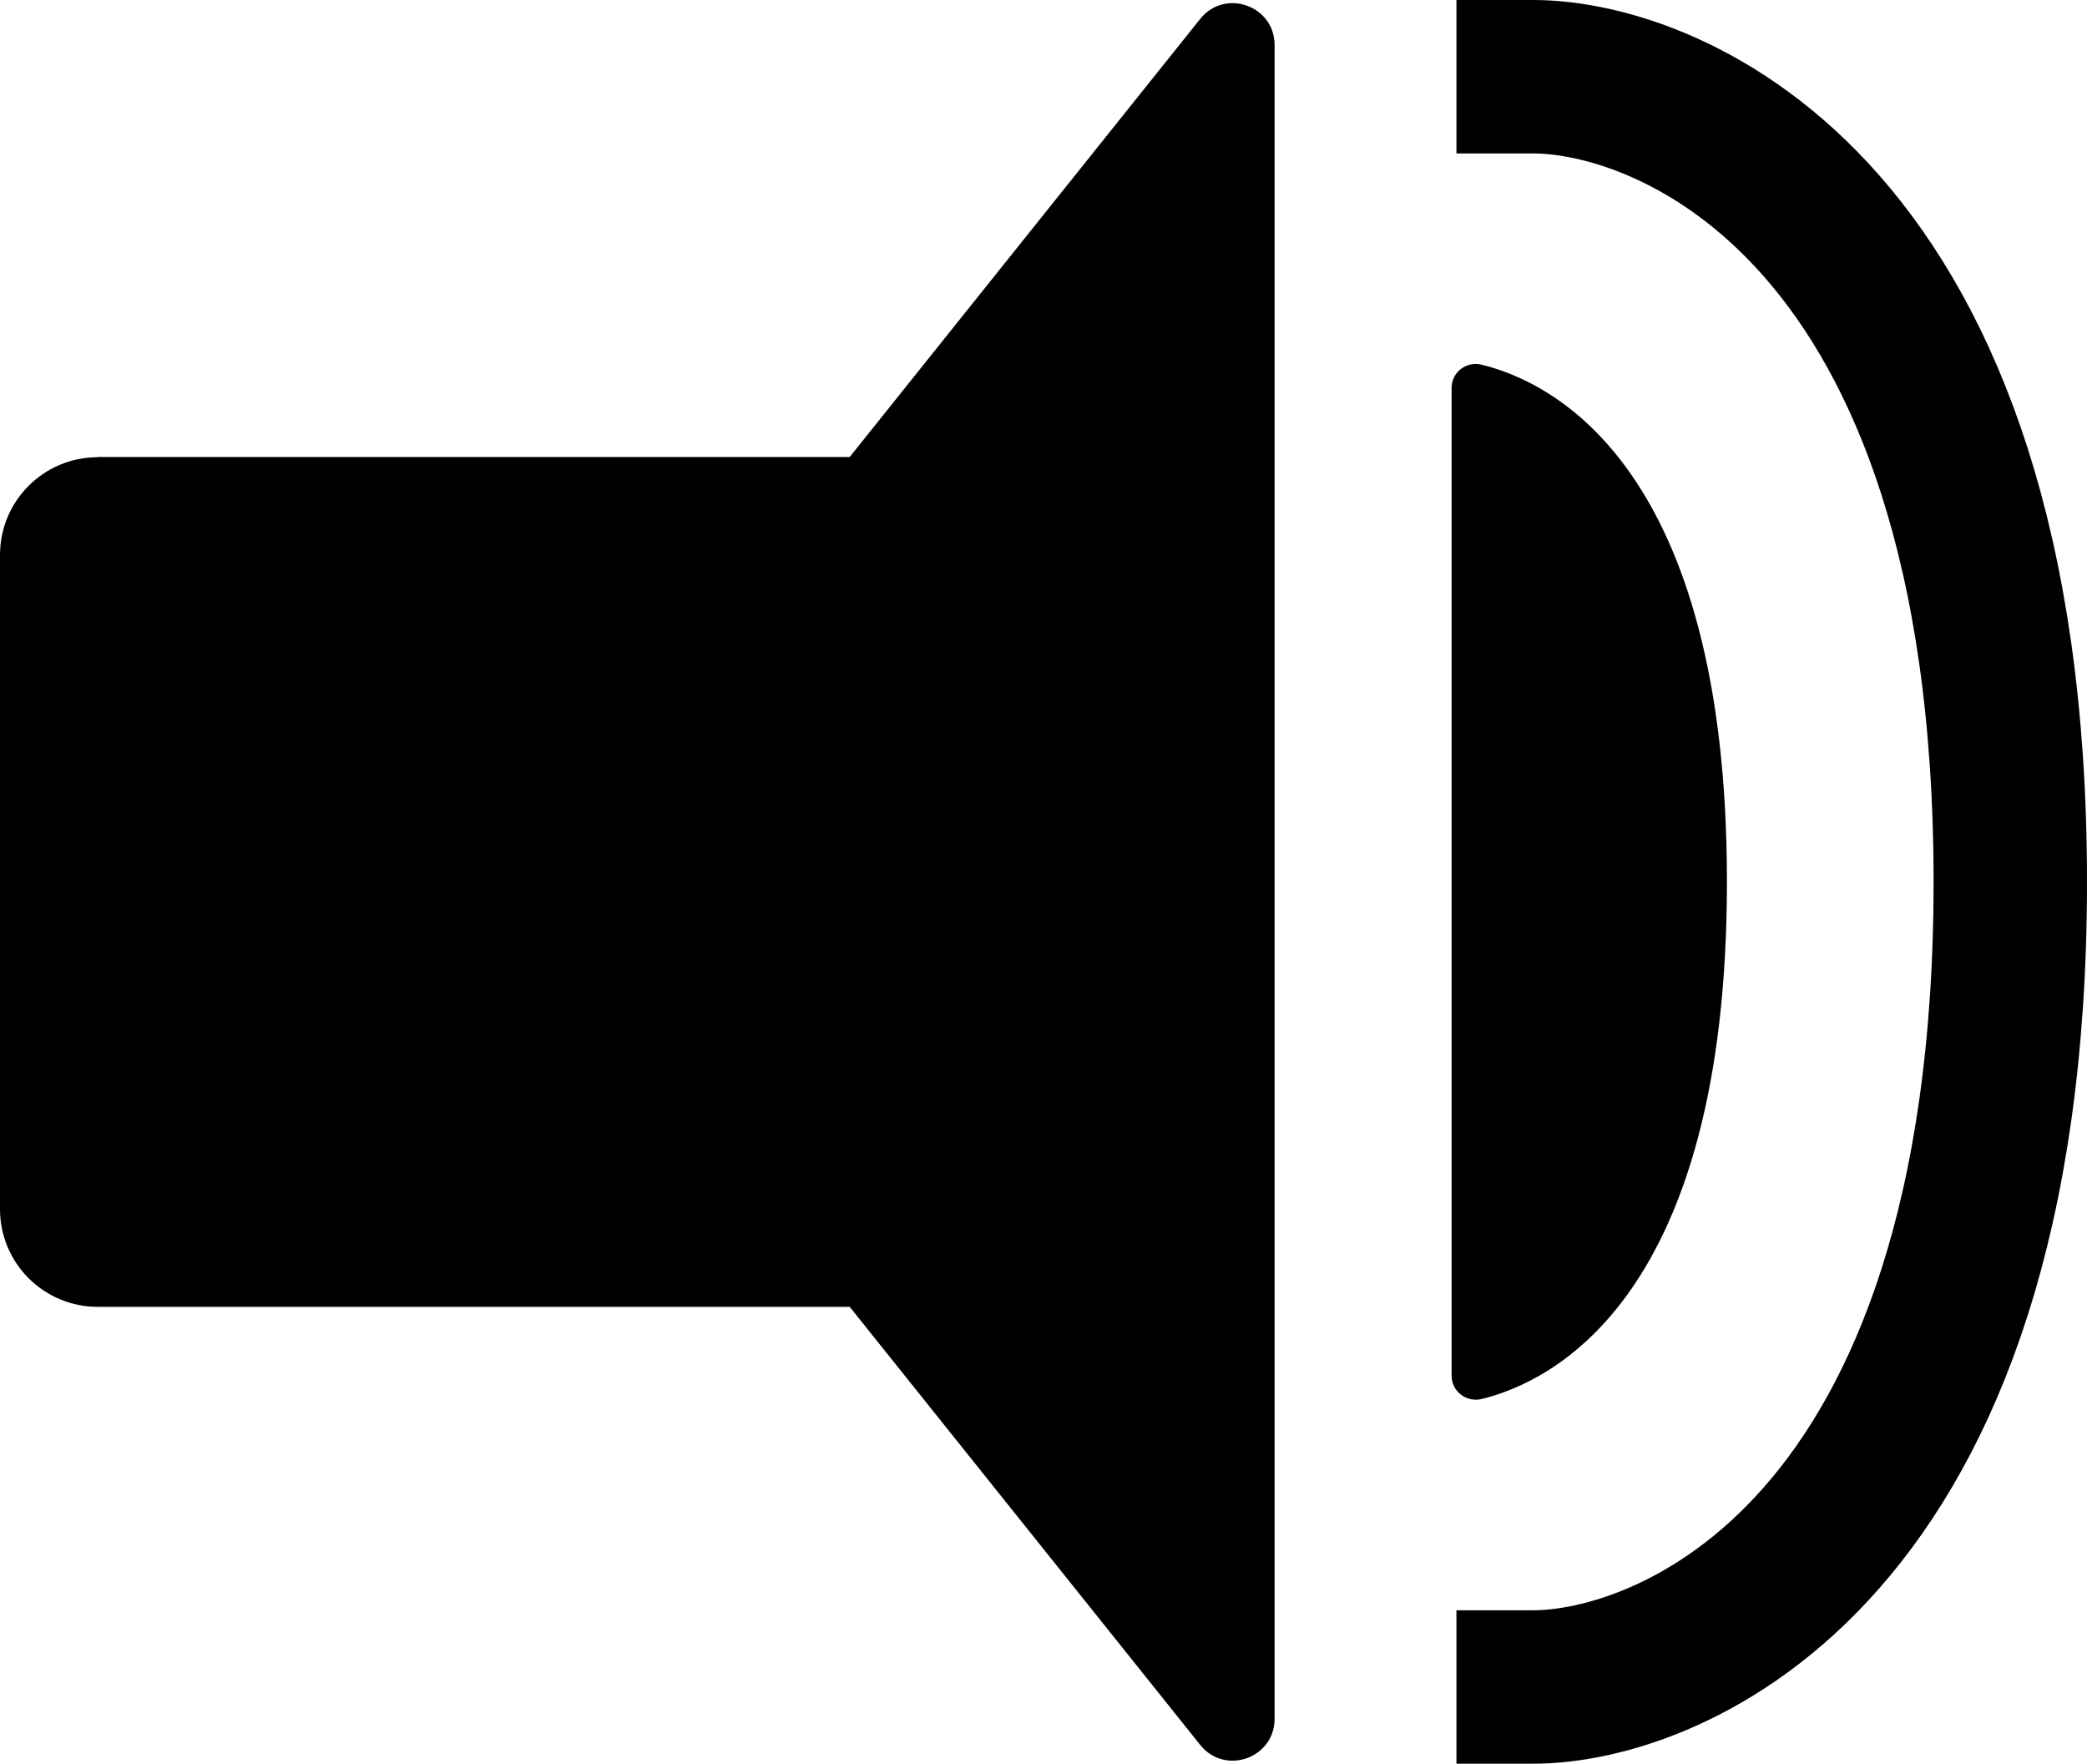 <?xml version="1.0" encoding="UTF-8"?><svg id="Ebene_2" xmlns="http://www.w3.org/2000/svg" viewBox="0 0 176.84 149.44"><defs><style>.cls-1{fill:none;stroke:#000;stroke-linecap:square;stroke-miterlimit:10;stroke-width:13px;}</style></defs><g id="Ebene_1-2"><g><path d="m8.28,38.72h63.72L101.7,1.6c2.09-2.61,6.3-1.13,6.3,2.21v141.83c0,3.34-4.21,4.82-6.3,2.21l-29.7-37.12H8.28c-4.58,0-8.28-3.71-8.28-8.28v-55.43c0-4.58,3.71-8.28,8.28-8.28Z"/><path d="m123,32.87c0-1.33,1.24-2.29,2.54-1.97,6.04,1.47,20.79,8.67,20.79,43.82s-14.75,42.35-20.79,43.82c-1.29.31-2.54-.65-2.54-1.97V32.87Z"/><path class="cls-1" d="m129.91,6.5c11.37,0,40.43,11.09,40.43,68.22s-29.06,68.22-40.43,68.22"/></g></g></svg>